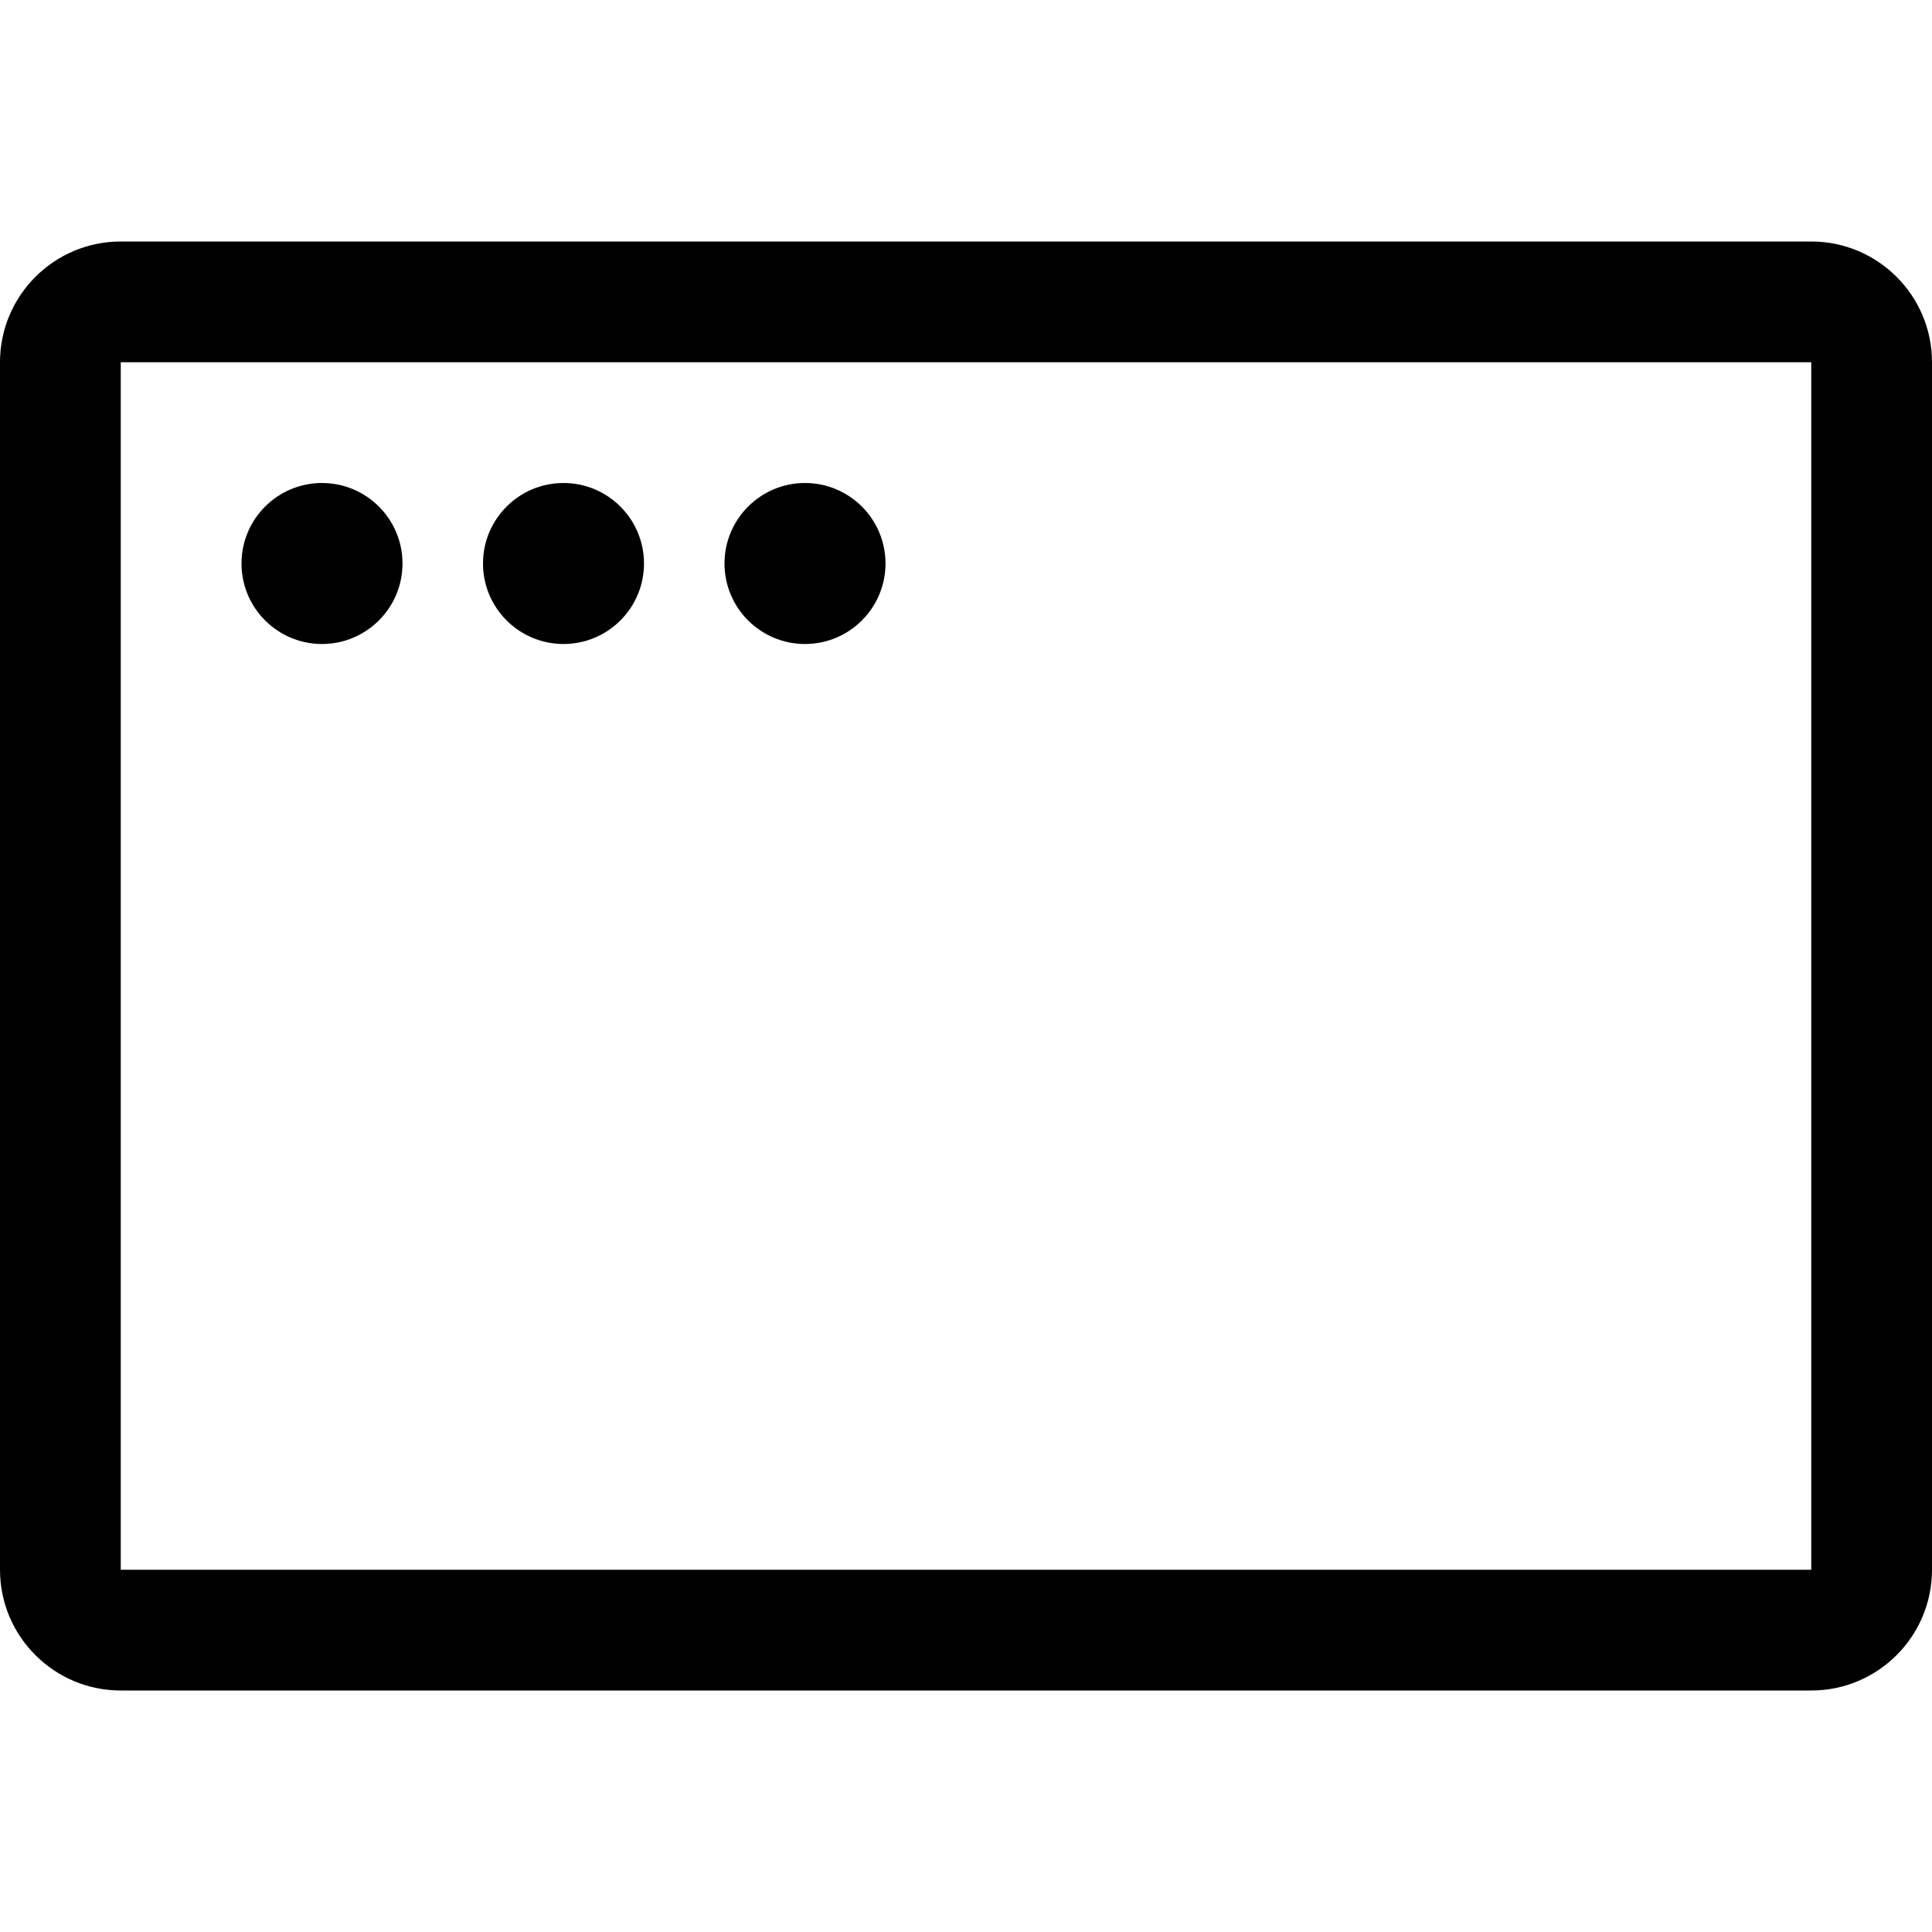 <svg width="24" height="24" viewBox="0 0 24 24" fill="none" xmlns="http://www.w3.org/2000/svg">
<path fill-rule="evenodd" clip-rule="evenodd" d="M22.5 4.5H1.5V19.5H22.5V4.5ZM1.5 3C0.672 3 0 3.672 0 4.5V19.5C0 20.328 0.672 21 1.5 21H22.5C23.328 21 24 20.328 24 19.5V4.5C24 3.672 23.328 3 22.5 3H1.5Z" fill="currentColor"/>
<path d="M5 7C5 7.552 4.552 8 4 8C3.448 8 3 7.552 3 7C3 6.448 3.448 6 4 6C4.552 6 5 6.448 5 7Z" fill="currentColor"/>
<path d="M8 7C8 7.552 7.552 8 7 8C6.448 8 6 7.552 6 7C6 6.448 6.448 6 7 6C7.552 6 8 6.448 8 7Z" fill="currentColor"/>
<path d="M11 7C11 7.552 10.552 8 10 8C9.448 8 9 7.552 9 7C9 6.448 9.448 6 10 6C10.552 6 11 6.448 11 7Z" fill="currentColor"/>
</svg>
